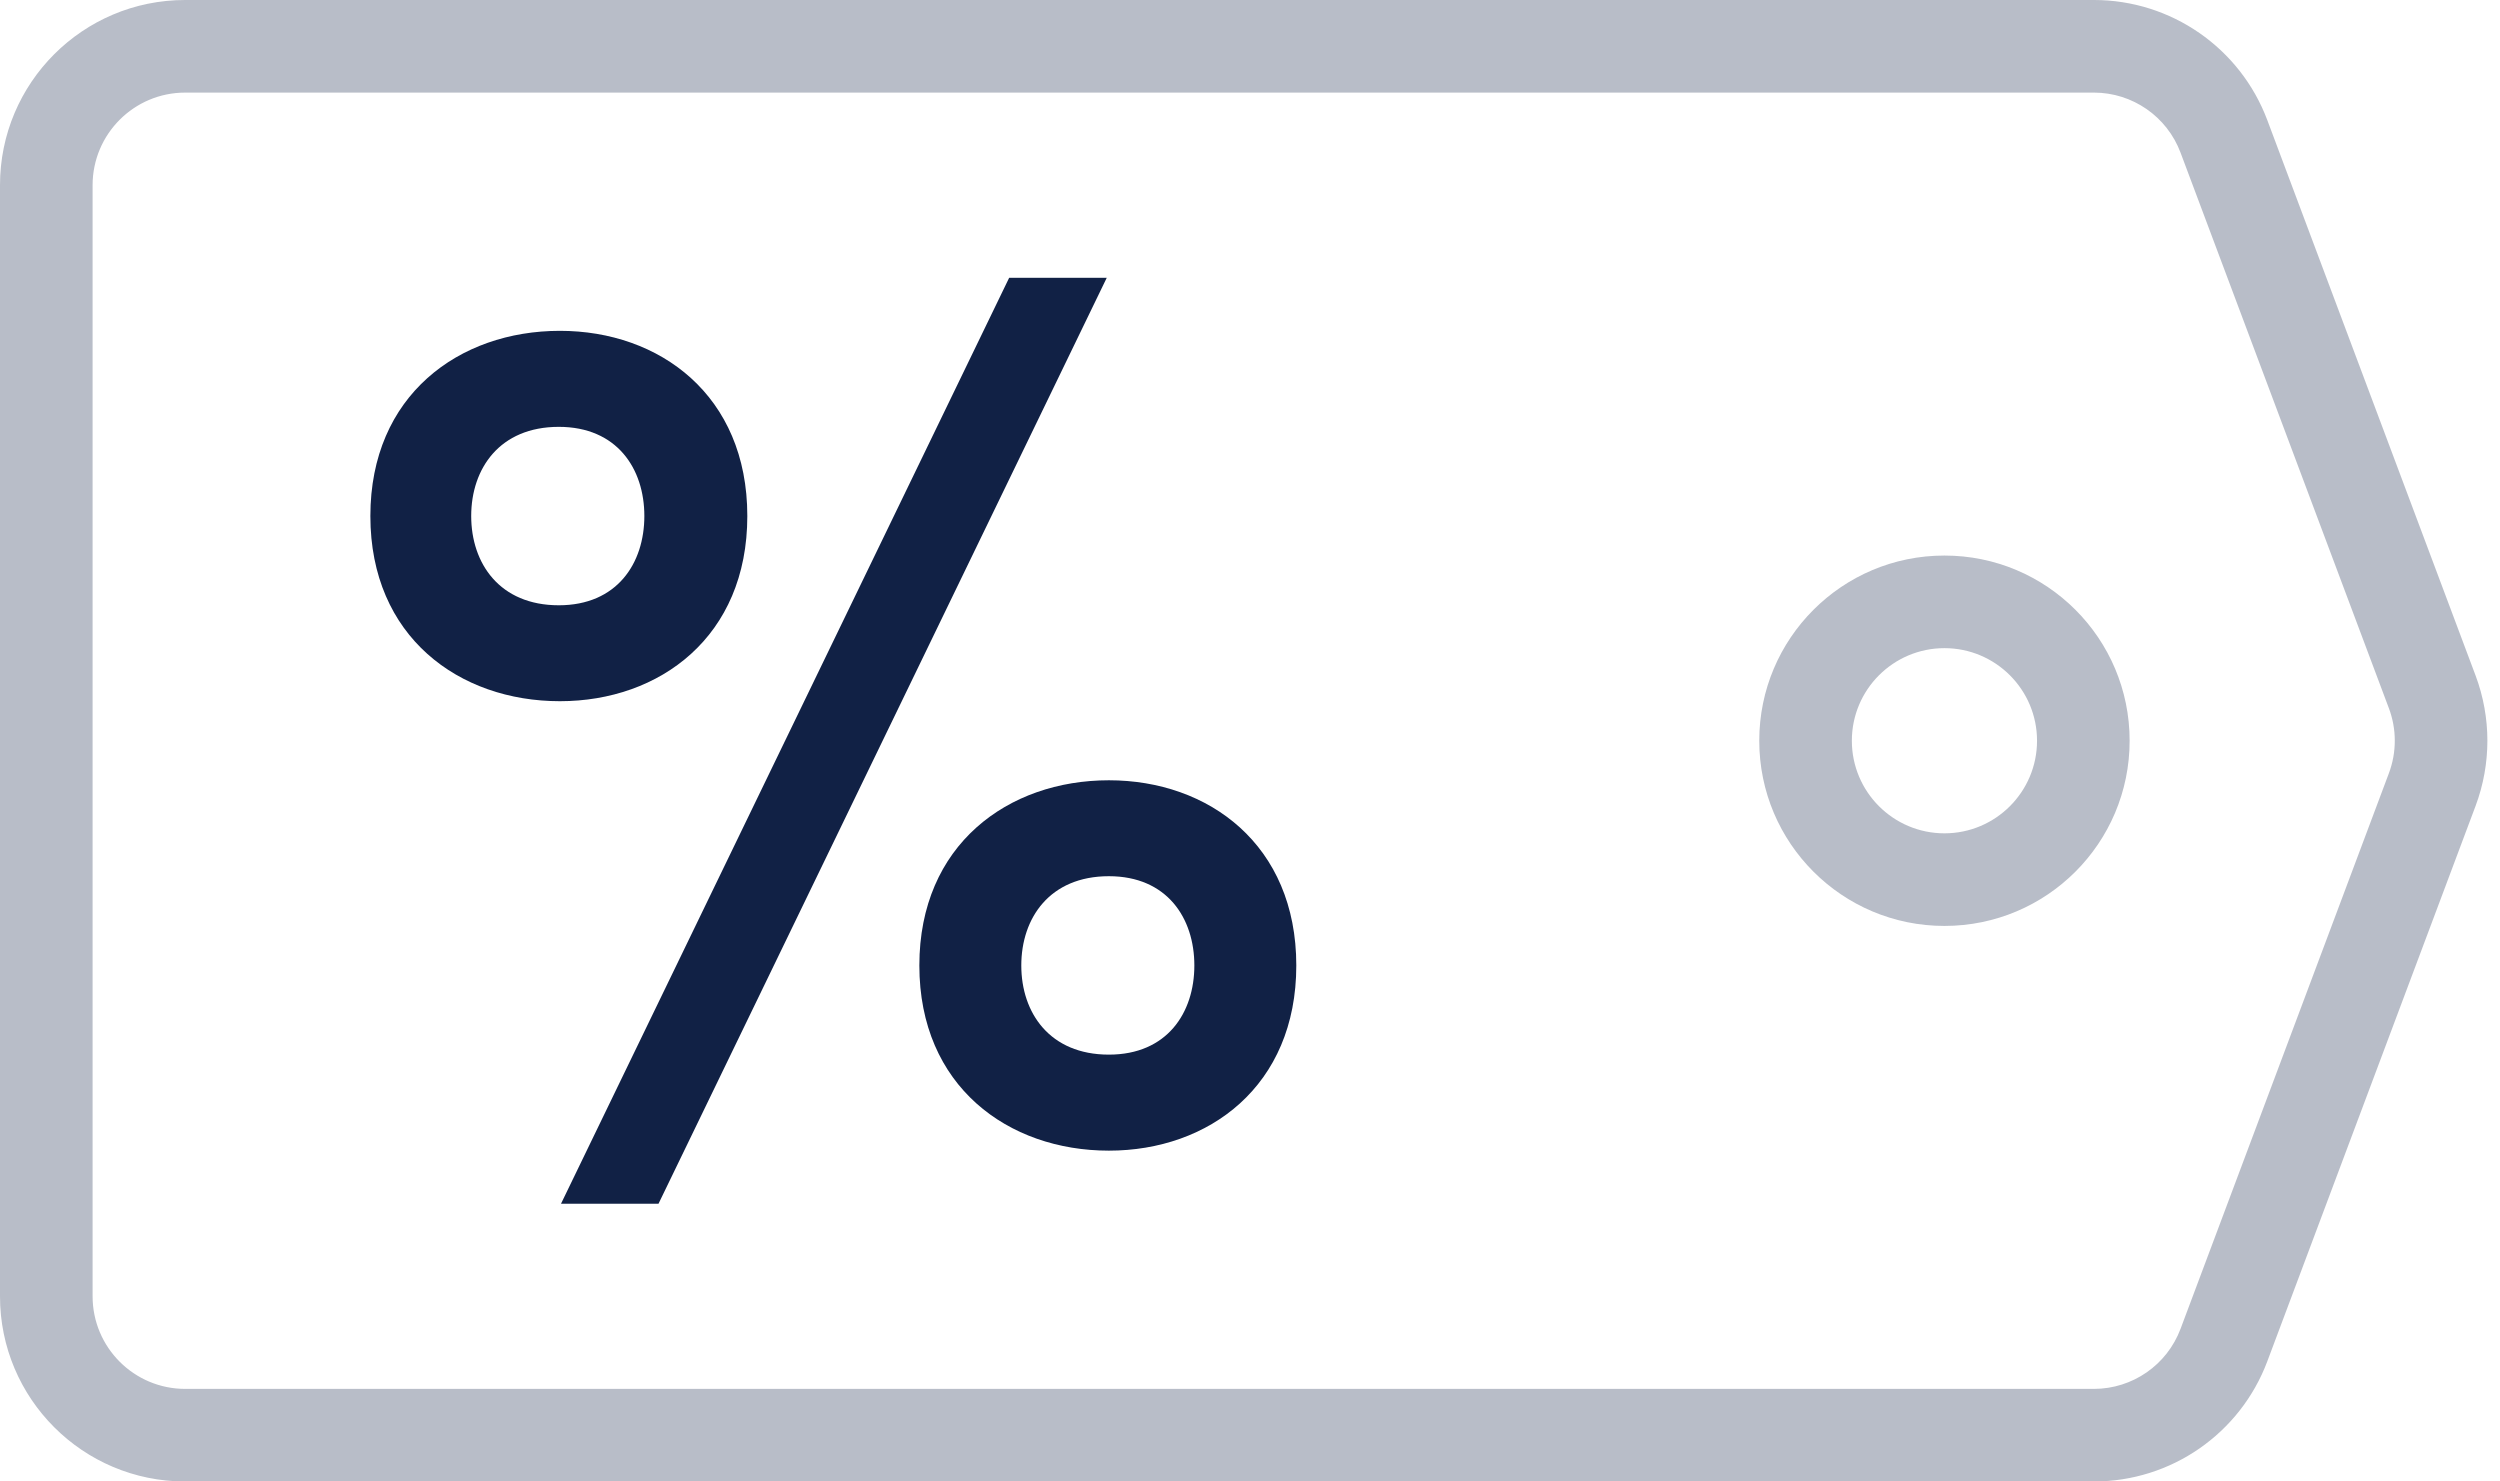 <svg width="27" height="16" viewBox="0 0 27 16" fill="none" xmlns="http://www.w3.org/2000/svg">
<g opacity="0.3">
<path fill-rule="evenodd" clip-rule="evenodd" d="M23 8C23 9.105 22.105 10 21 10C19.895 10 19 9.105 19 8C19 6.895 19.895 6 21 6C22.105 6 23 6.895 23 8ZM22 8C22 8.552 21.552 9 21 9C20.448 9 20 8.552 20 8C20 7.448 20.448 7 21 7C21.552 7 22 7.448 22 8Z" fill="#112145"/>
<path fill-rule="evenodd" clip-rule="evenodd" d="M0 2C0 0.895 0.895 0 2 0H22.614C23.448 0 24.194 0.517 24.487 1.298L26.737 7.298C26.906 7.751 26.906 8.249 26.737 8.702L24.487 14.702C24.194 15.483 23.448 16 22.614 16H2C0.895 16 0 15.105 0 14V2ZM2 1H22.614C23.031 1 23.404 1.259 23.55 1.649L25.8 7.649C25.885 7.875 25.885 8.125 25.8 8.351L23.55 14.351C23.404 14.741 23.031 15 22.614 15H2C1.448 15 1 14.552 1 14V2C1 1.448 1.448 1 2 1Z" fill="#112145"/>
</g>
<path d="M7.112 13L11.953 3H10.899L6.059 13H7.112ZM8.071 5.573C8.071 4.268 7.124 3.573 6.047 3.573C4.959 3.573 4 4.268 4 5.573C4 6.878 4.959 7.573 6.047 7.573C7.124 7.573 8.071 6.878 8.071 5.573ZM5.089 5.573C5.089 5.061 5.396 4.61 6.035 4.61C6.663 4.61 6.959 5.061 6.959 5.573C6.959 6.085 6.663 6.537 6.035 6.537C5.396 6.537 5.089 6.085 5.089 5.573ZM14 10.427C14 9.122 13.053 8.427 11.976 8.427C10.888 8.427 9.929 9.122 9.929 10.427C9.929 11.732 10.888 12.427 11.976 12.427C13.053 12.427 14 11.732 14 10.427ZM11.03 10.427C11.03 9.915 11.337 9.463 11.976 9.463C12.604 9.463 12.899 9.915 12.899 10.427C12.899 10.939 12.604 11.39 11.976 11.39C11.337 11.39 11.03 10.939 11.03 10.427Z" fill="#112145"/>
</svg>
